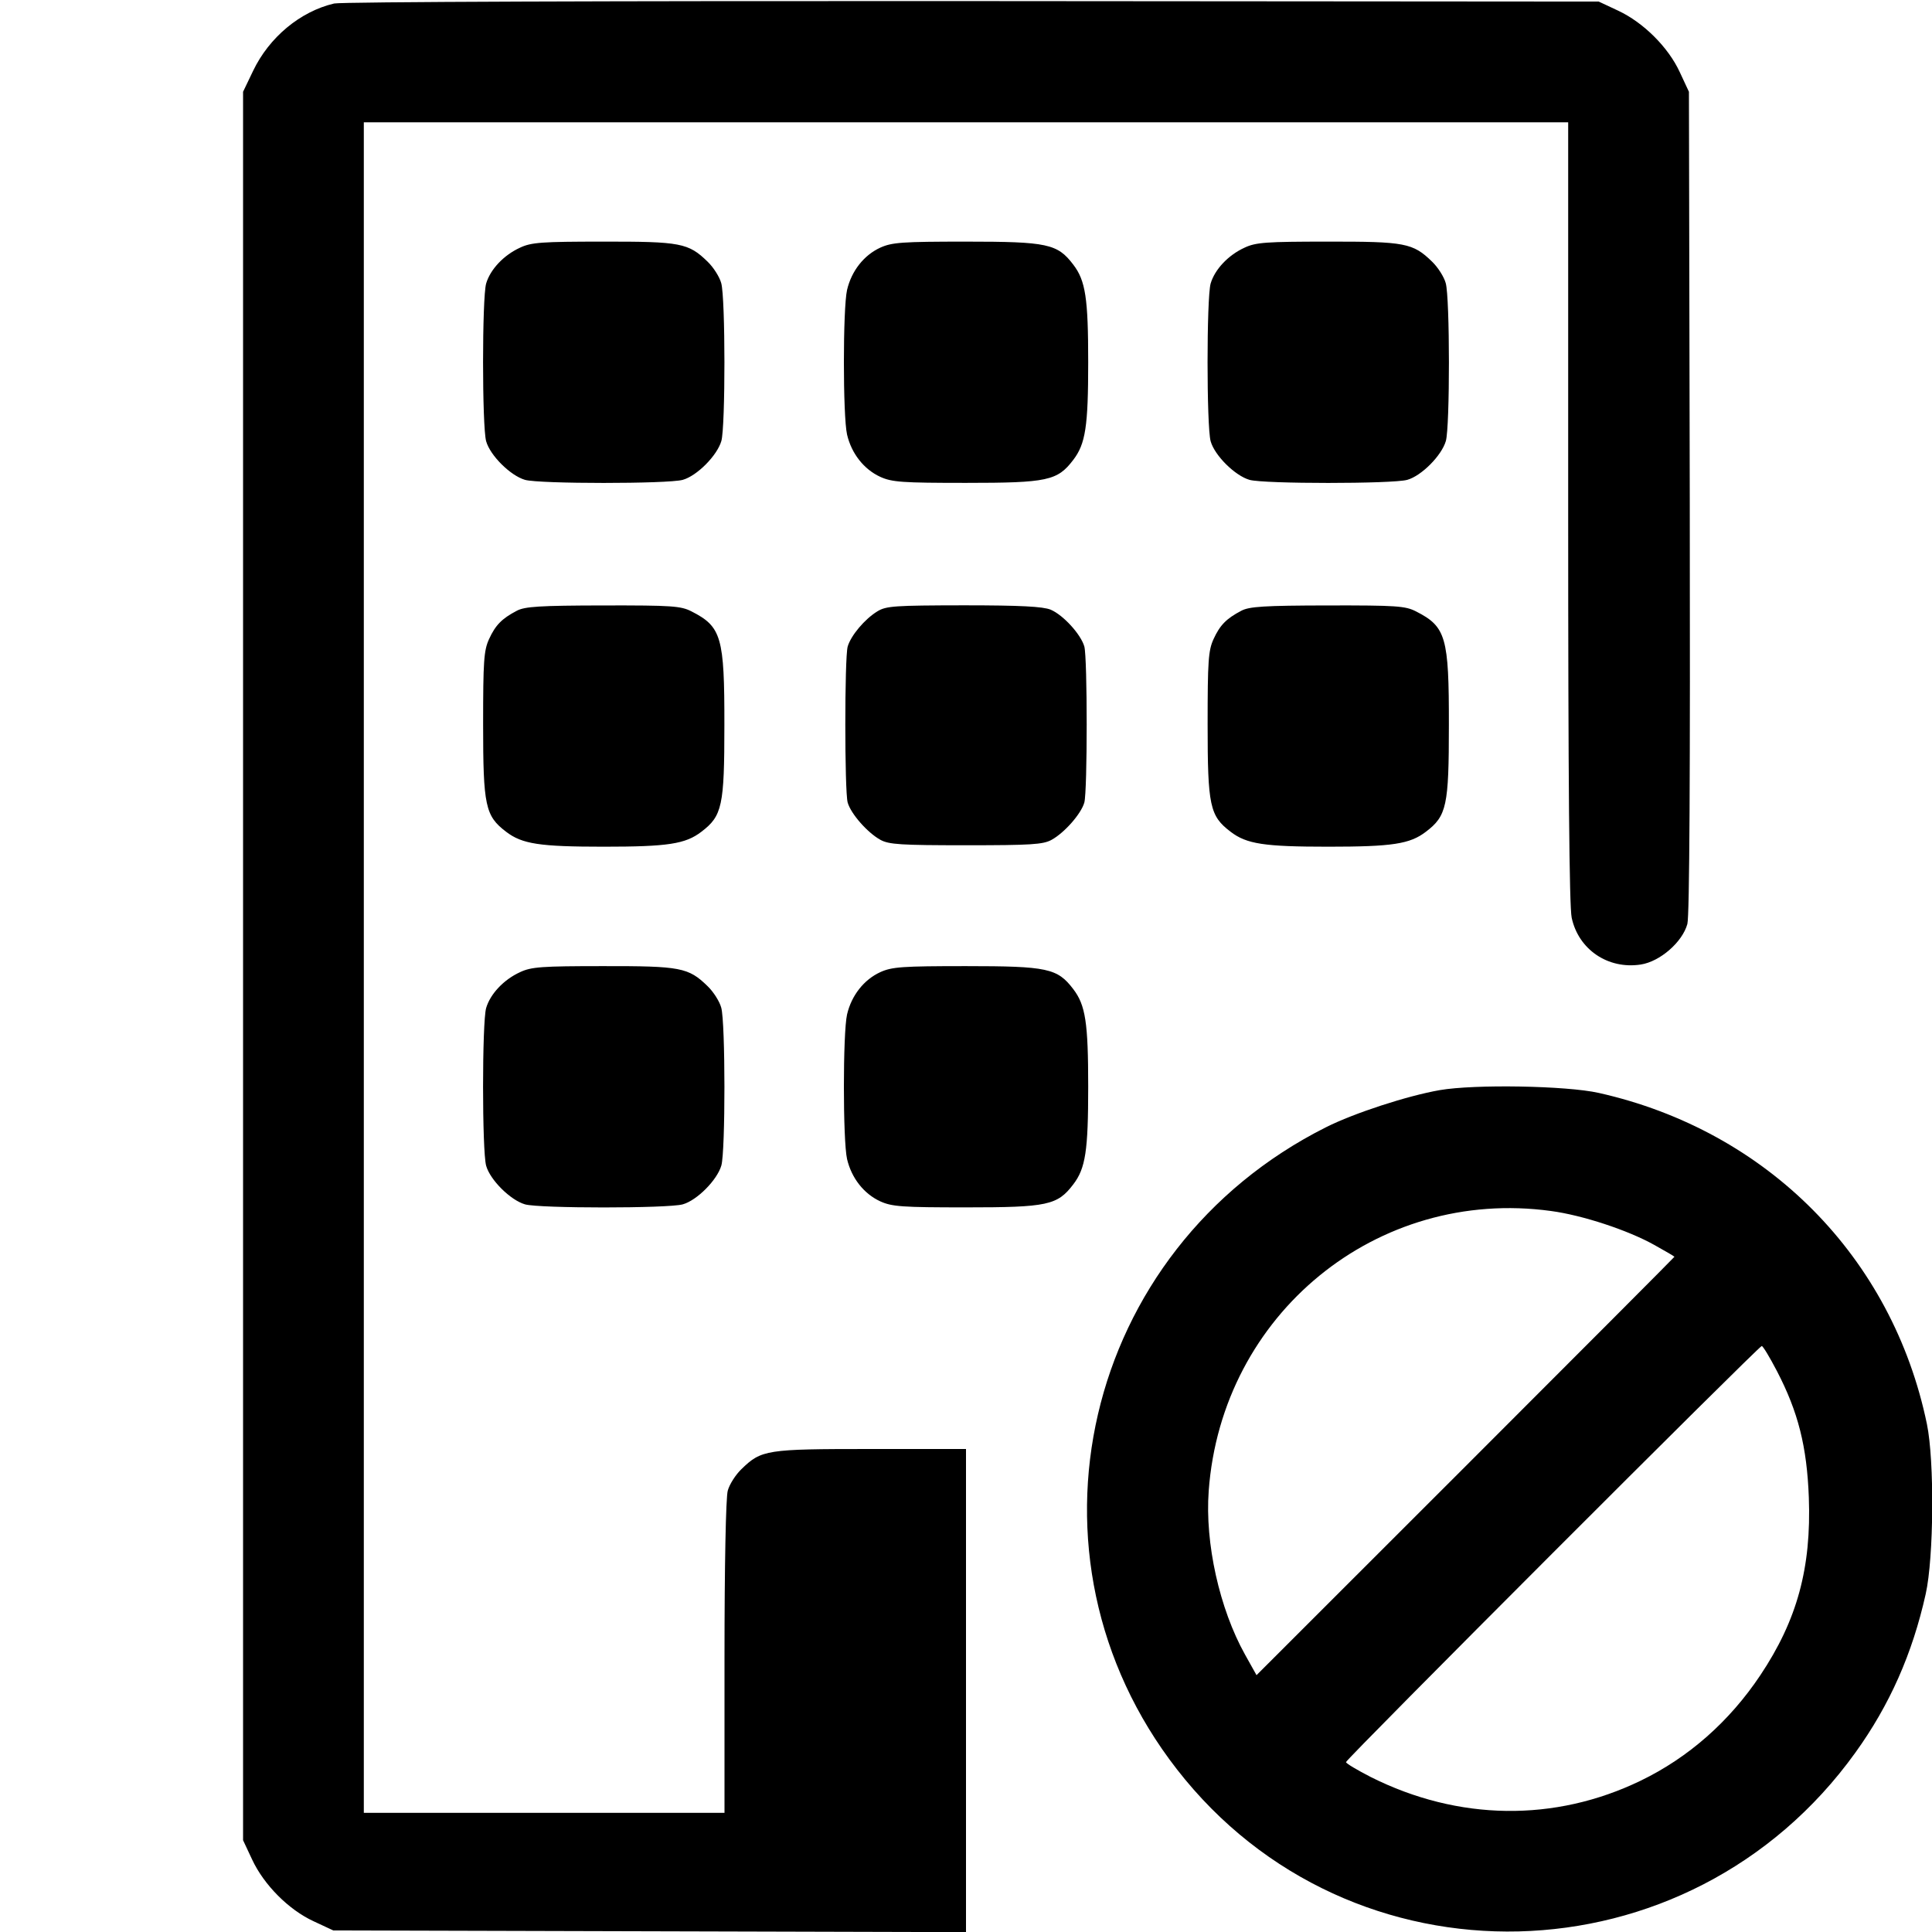 <svg width="16" height="16" fill="currentColor" xmlns="http://www.w3.org/2000/svg"><path d="M2.767 0.029 C 2.486 0.095,2.229 0.309,2.096 0.587 L 2.013 0.760 2.013 8.000 L 2.013 15.240 2.088 15.400 C 2.186 15.610,2.391 15.816,2.597 15.911 L 2.760 15.987 5.380 15.994 L 8.000 16.001 8.000 14.001 L 8.000 12.000 7.212 12.000 C 6.344 12.000,6.306 12.006,6.140 12.167 C 6.092 12.213,6.041 12.293,6.027 12.345 C 6.011 12.401,6.000 12.965,6.000 13.727 L 6.000 15.013 4.507 15.013 L 3.013 15.013 3.013 8.013 L 3.013 1.013 8.000 1.013 L 12.987 1.013 12.987 4.239 C 12.987 6.475,12.996 7.506,13.016 7.600 C 13.072 7.863,13.316 8.029,13.587 7.988 C 13.747 7.964,13.933 7.802,13.974 7.652 C 13.992 7.585,13.998 6.404,13.994 4.156 L 13.987 0.760 13.911 0.597 C 13.816 0.391,13.610 0.186,13.400 0.088 L 13.240 0.013 8.053 0.009 C 5.095 0.007,2.824 0.015,2.767 0.029 M4.307 2.051 C 4.171 2.113,4.060 2.232,4.026 2.348 C 3.992 2.467,3.992 3.532,4.026 3.654 C 4.059 3.772,4.227 3.939,4.348 3.974 C 4.467 4.008,5.531 4.008,5.654 3.974 C 5.772 3.941,5.939 3.773,5.974 3.652 C 6.008 3.533,6.008 2.469,5.973 2.345 C 5.959 2.293,5.908 2.213,5.860 2.167 C 5.701 2.012,5.636 2.000,4.994 2.001 C 4.486 2.001,4.400 2.007,4.307 2.051 M7.290 2.051 C 7.155 2.113,7.052 2.243,7.015 2.401 C 6.980 2.555,6.980 3.445,7.015 3.599 C 7.052 3.757,7.155 3.887,7.290 3.949 C 7.387 3.993,7.471 3.999,8.000 3.999 C 8.675 3.999,8.757 3.981,8.888 3.809 C 8.990 3.676,9.012 3.531,9.012 3.000 C 9.012 2.469,8.990 2.324,8.888 2.191 C 8.757 2.019,8.675 2.001,8.000 2.001 C 7.471 2.001,7.387 2.007,7.290 2.051 M10.307 2.051 C 10.171 2.113,10.060 2.232,10.026 2.348 C 9.992 2.467,9.992 3.532,10.026 3.654 C 10.059 3.772,10.227 3.939,10.348 3.974 C 10.467 4.008,11.531 4.008,11.654 3.974 C 11.772 3.941,11.939 3.773,11.974 3.652 C 12.008 3.533,12.008 2.469,11.973 2.345 C 11.959 2.293,11.908 2.213,11.860 2.167 C 11.701 2.012,11.636 2.000,10.994 2.001 C 10.486 2.001,10.400 2.007,10.307 2.051 M4.280 5.058 C 4.156 5.123,4.103 5.177,4.050 5.293 C 4.007 5.387,4.001 5.474,4.001 6.000 C 4.001 6.675,4.019 6.757,4.191 6.888 C 4.324 6.990,4.469 7.012,5.000 7.012 C 5.531 7.012,5.676 6.990,5.809 6.888 C 5.981 6.757,5.999 6.674,5.999 6.006 C 6.000 5.276,5.975 5.190,5.728 5.064 C 5.639 5.018,5.566 5.013,4.994 5.014 C 4.468 5.015,4.346 5.023,4.280 5.058 M7.266 5.063 C 7.161 5.127,7.046 5.264,7.020 5.355 C 6.994 5.449,6.994 6.552,7.020 6.646 C 7.046 6.739,7.184 6.896,7.291 6.955 C 7.362 6.994,7.461 7.000,8.000 7.000 C 8.539 7.000,8.638 6.994,8.709 6.955 C 8.816 6.896,8.954 6.739,8.980 6.646 C 9.006 6.551,9.006 5.449,8.980 5.354 C 8.951 5.253,8.805 5.093,8.701 5.049 C 8.637 5.023,8.453 5.013,7.981 5.013 C 7.410 5.014,7.339 5.018,7.266 5.063 M10.280 5.058 C 10.156 5.123,10.103 5.177,10.050 5.293 C 10.007 5.387,10.001 5.474,10.001 6.000 C 10.001 6.675,10.019 6.757,10.191 6.888 C 10.324 6.990,10.469 7.012,11.000 7.012 C 11.531 7.012,11.676 6.990,11.809 6.888 C 11.981 6.757,11.999 6.674,11.999 6.006 C 12.000 5.276,11.975 5.190,11.728 5.064 C 11.639 5.018,11.566 5.013,10.994 5.014 C 10.468 5.015,10.346 5.023,10.280 5.058 M4.307 8.051 C 4.171 8.113,4.060 8.232,4.026 8.348 C 3.992 8.467,3.992 9.532,4.026 9.654 C 4.059 9.772,4.227 9.939,4.348 9.974 C 4.467 10.008,5.531 10.008,5.654 9.974 C 5.772 9.941,5.939 9.773,5.974 9.652 C 6.008 9.533,6.008 8.469,5.973 8.345 C 5.959 8.293,5.908 8.213,5.860 8.167 C 5.701 8.012,5.636 8.000,4.994 8.001 C 4.486 8.001,4.400 8.007,4.307 8.051 M7.290 8.051 C 7.155 8.113,7.052 8.243,7.015 8.401 C 6.980 8.555,6.980 9.445,7.015 9.599 C 7.052 9.757,7.155 9.887,7.290 9.949 C 7.387 9.993,7.471 9.999,8.000 9.999 C 8.675 9.999,8.757 9.981,8.888 9.809 C 8.990 9.676,9.012 9.531,9.012 9.000 C 9.012 8.469,8.990 8.324,8.888 8.191 C 8.757 8.019,8.675 8.001,8.000 8.001 C 7.471 8.001,7.387 8.007,7.290 8.051 M11.923 9.028 C 11.654 9.075,11.215 9.218,10.982 9.335 C 8.964 10.348,8.374 12.889,9.747 14.653 C 11.183 16.500,13.988 16.431,15.365 14.515 C 15.649 14.121,15.838 13.695,15.948 13.200 C 16.015 12.900,16.021 12.099,15.958 11.794 C 15.672 10.411,14.635 9.364,13.240 9.051 C 12.972 8.991,12.212 8.978,11.923 9.028 M12.845 10.029 C 13.106 10.064,13.482 10.188,13.700 10.310 C 13.792 10.361,13.867 10.405,13.867 10.408 C 13.867 10.411,13.088 11.192,12.137 12.143 L 10.406 13.873 10.311 13.703 C 10.099 13.323,9.978 12.779,10.010 12.347 C 10.117 10.883,11.403 9.831,12.845 10.029 M14.716 11.355 C 14.892 11.694,14.964 11.979,14.980 12.402 C 15.001 12.984,14.884 13.416,14.578 13.874 C 14.322 14.257,13.984 14.555,13.587 14.747 C 12.876 15.091,12.077 15.080,11.353 14.717 C 11.240 14.659,11.147 14.604,11.147 14.593 C 11.147 14.569,14.566 11.147,14.590 11.147 C 14.600 11.147,14.656 11.240,14.716 11.355 " stroke="none" fill-rule="evenodd"></path></svg>